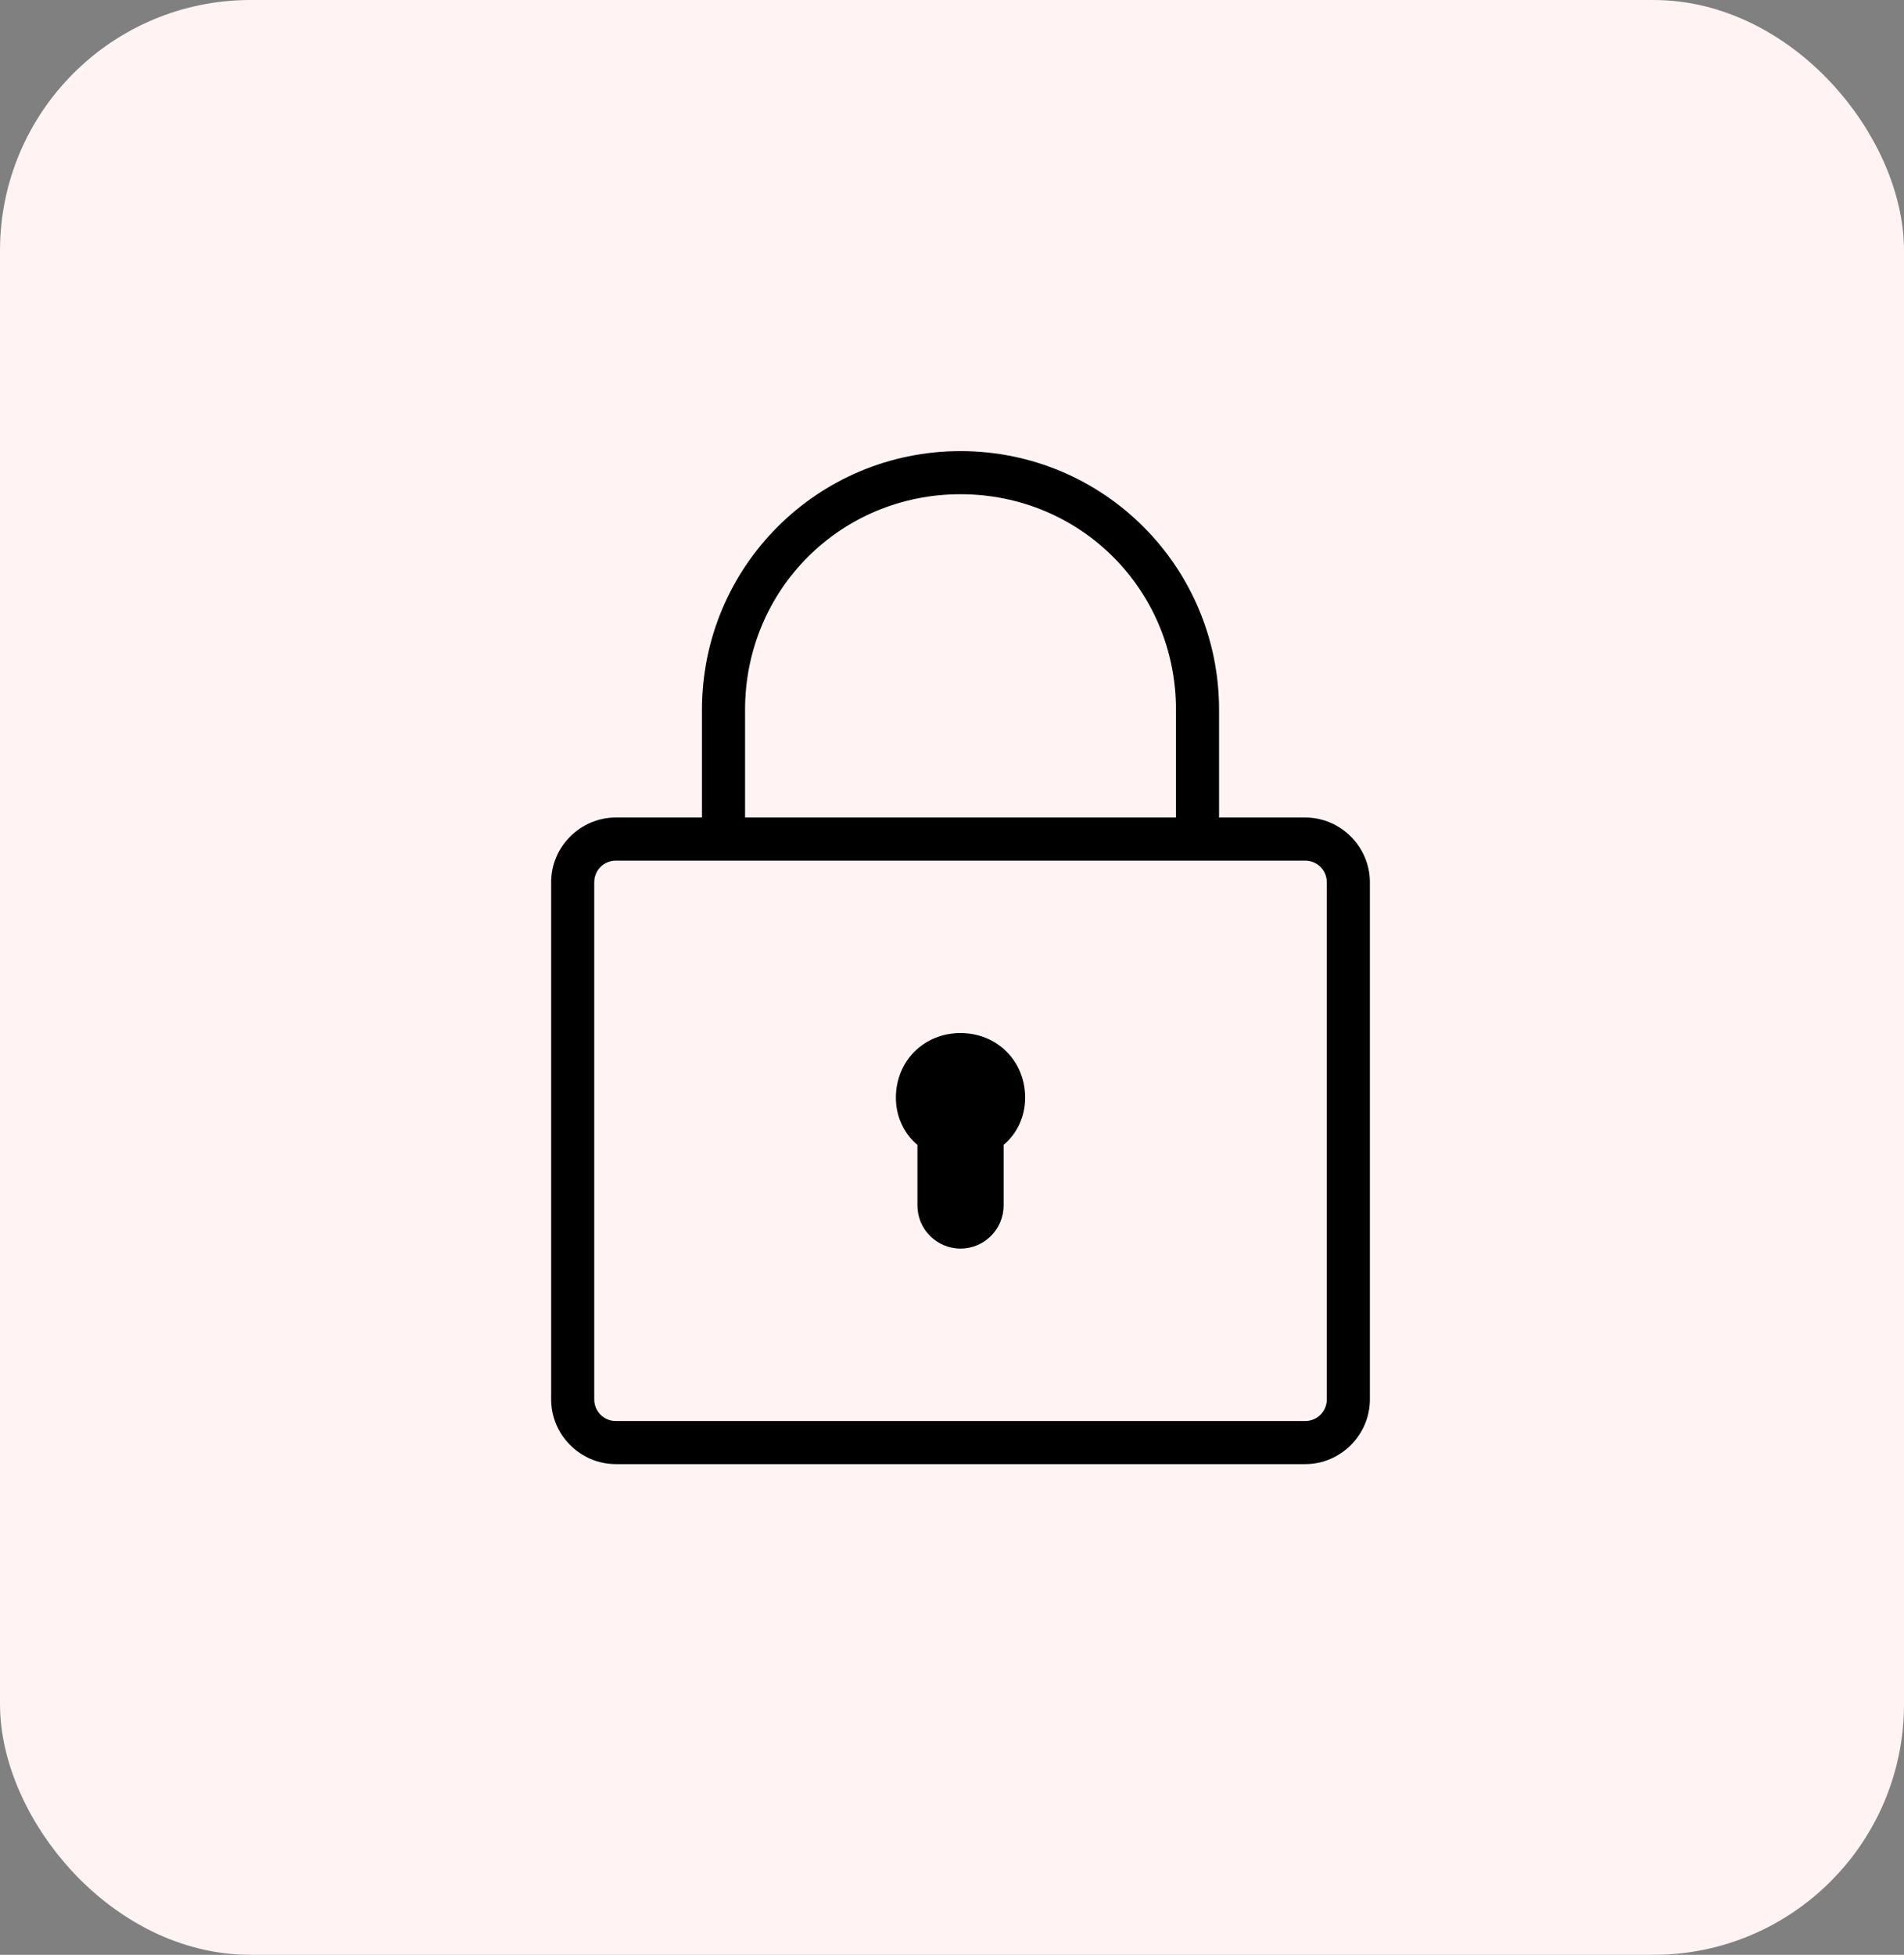 <svg width="38" height="39" viewBox="0 0 38 39" fill="none" xmlns="http://www.w3.org/2000/svg">
<rect x="0" y="0" width="38" height="39" fill="#808080" stroke="none"/>
<rect x="0.5" y="0.5" width="37" height="38" rx="4.5" fill="#FFF3F4" stroke="#FFF3F4"/>
<g clip-path="url(#clip0_0_1)">
<path d="M19.17 9C16.316 9 14.01 11.306 14.01 14.16V16.31H12.29C11.583 16.31 11 16.893 11 17.6V27.92C11 28.627 11.583 29.21 12.29 29.21H26.05C26.757 29.21 27.34 28.627 27.34 27.92V17.6C27.34 16.893 26.757 16.31 26.05 16.31H24.33V14.16C24.33 11.306 22.024 9 19.17 9ZM19.17 9.86C21.564 9.86 23.47 11.766 23.47 14.16V16.31H14.87V14.16C14.87 11.766 16.776 9.86 19.17 9.86ZM12.29 17.17H26.05C26.288 17.17 26.48 17.361 26.48 17.6V27.92C26.48 28.159 26.288 28.35 26.05 28.35H12.29C12.052 28.35 11.86 28.159 11.86 27.92V17.6C11.86 17.361 12.052 17.17 12.29 17.17ZM19.17 20.61C18.439 20.61 17.88 21.169 17.88 21.9C17.88 22.286 18.051 22.626 18.31 22.841V24.05C18.31 24.524 18.696 24.91 19.17 24.91C19.644 24.91 20.03 24.524 20.03 24.05V22.841C20.289 22.626 20.46 22.286 20.46 21.9C20.46 21.169 19.901 20.61 19.17 20.61Z" fill="black"/>
</g>
<defs>
<clipPath id="clip0_0_1">
<rect width="24" height="24" fill="white" transform="translate(8 9)"/>
</clipPath>
</defs>
</svg>
